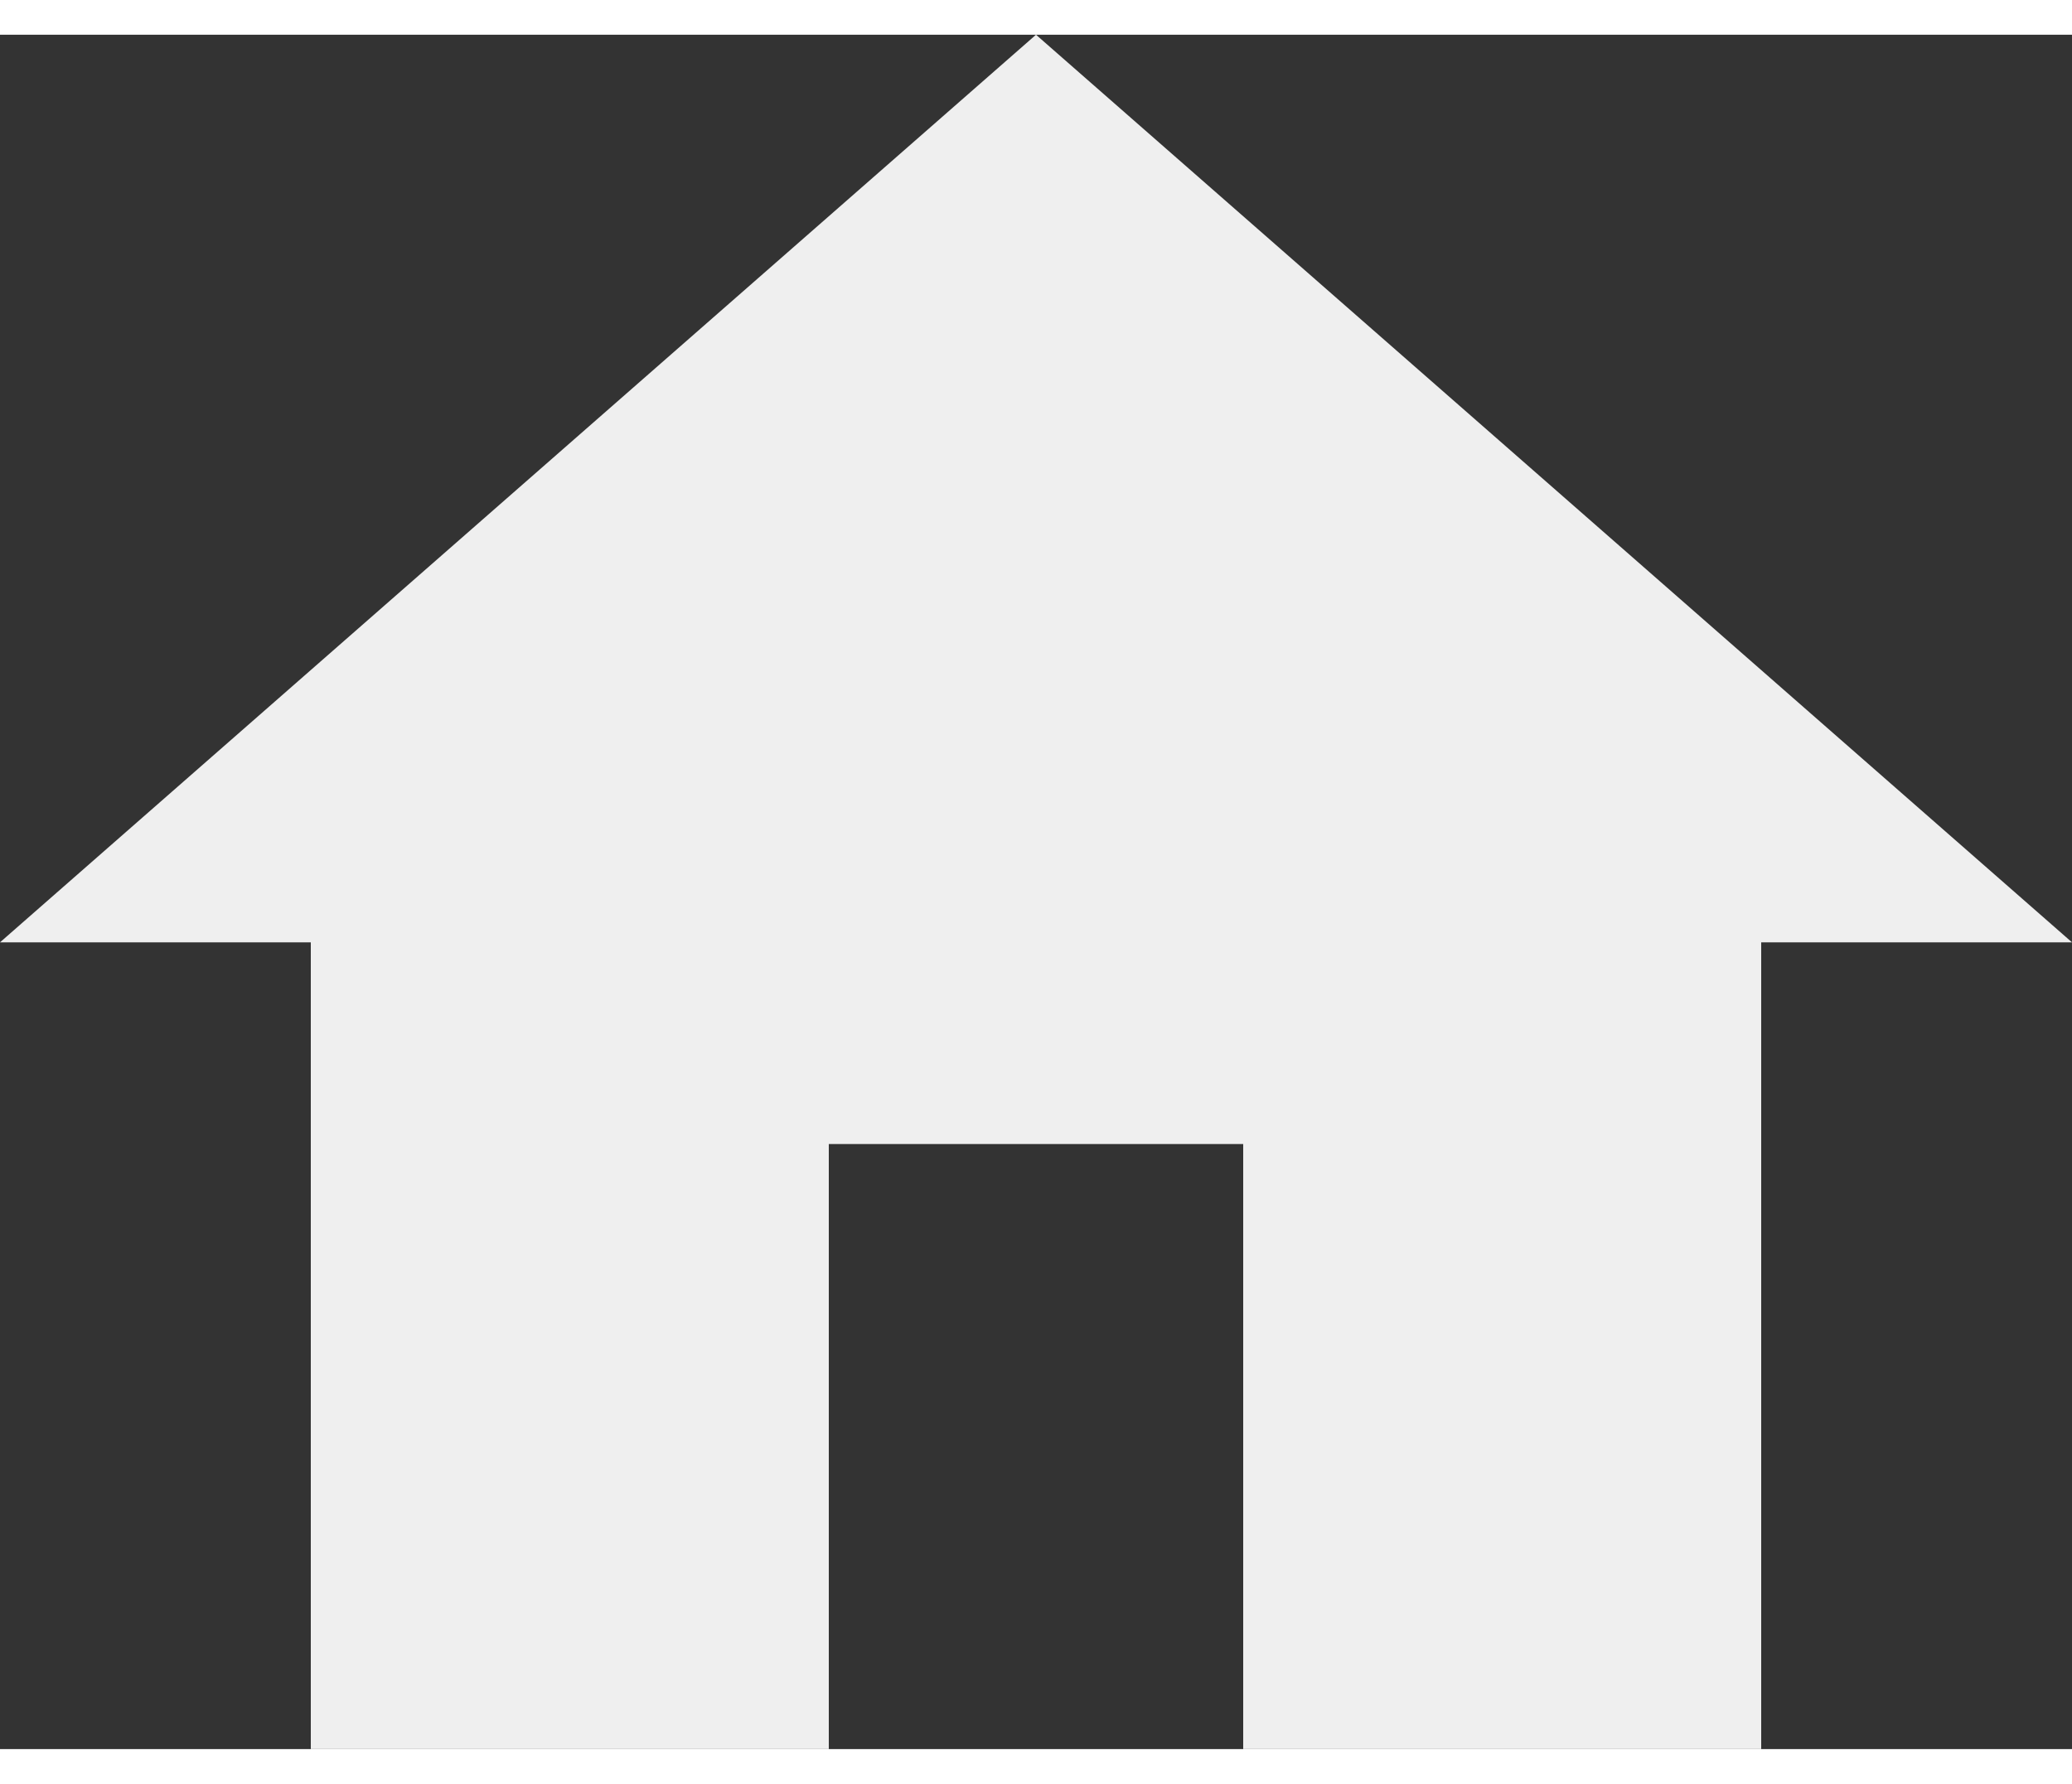 <svg width="36" height="31" viewBox="0 0 58 48" fill="none" xmlns="http://www.w3.org/2000/svg">
<rect x="0" y="0" width="58" height="48" fill="#333333" stroke="none"/>
<path d="M23.2 48V31.059H34.8V48H49.3V25.412H58L29 0L0 25.412H8.7V48H23.2Z" fill="#EFEFEF"/>
</svg>

